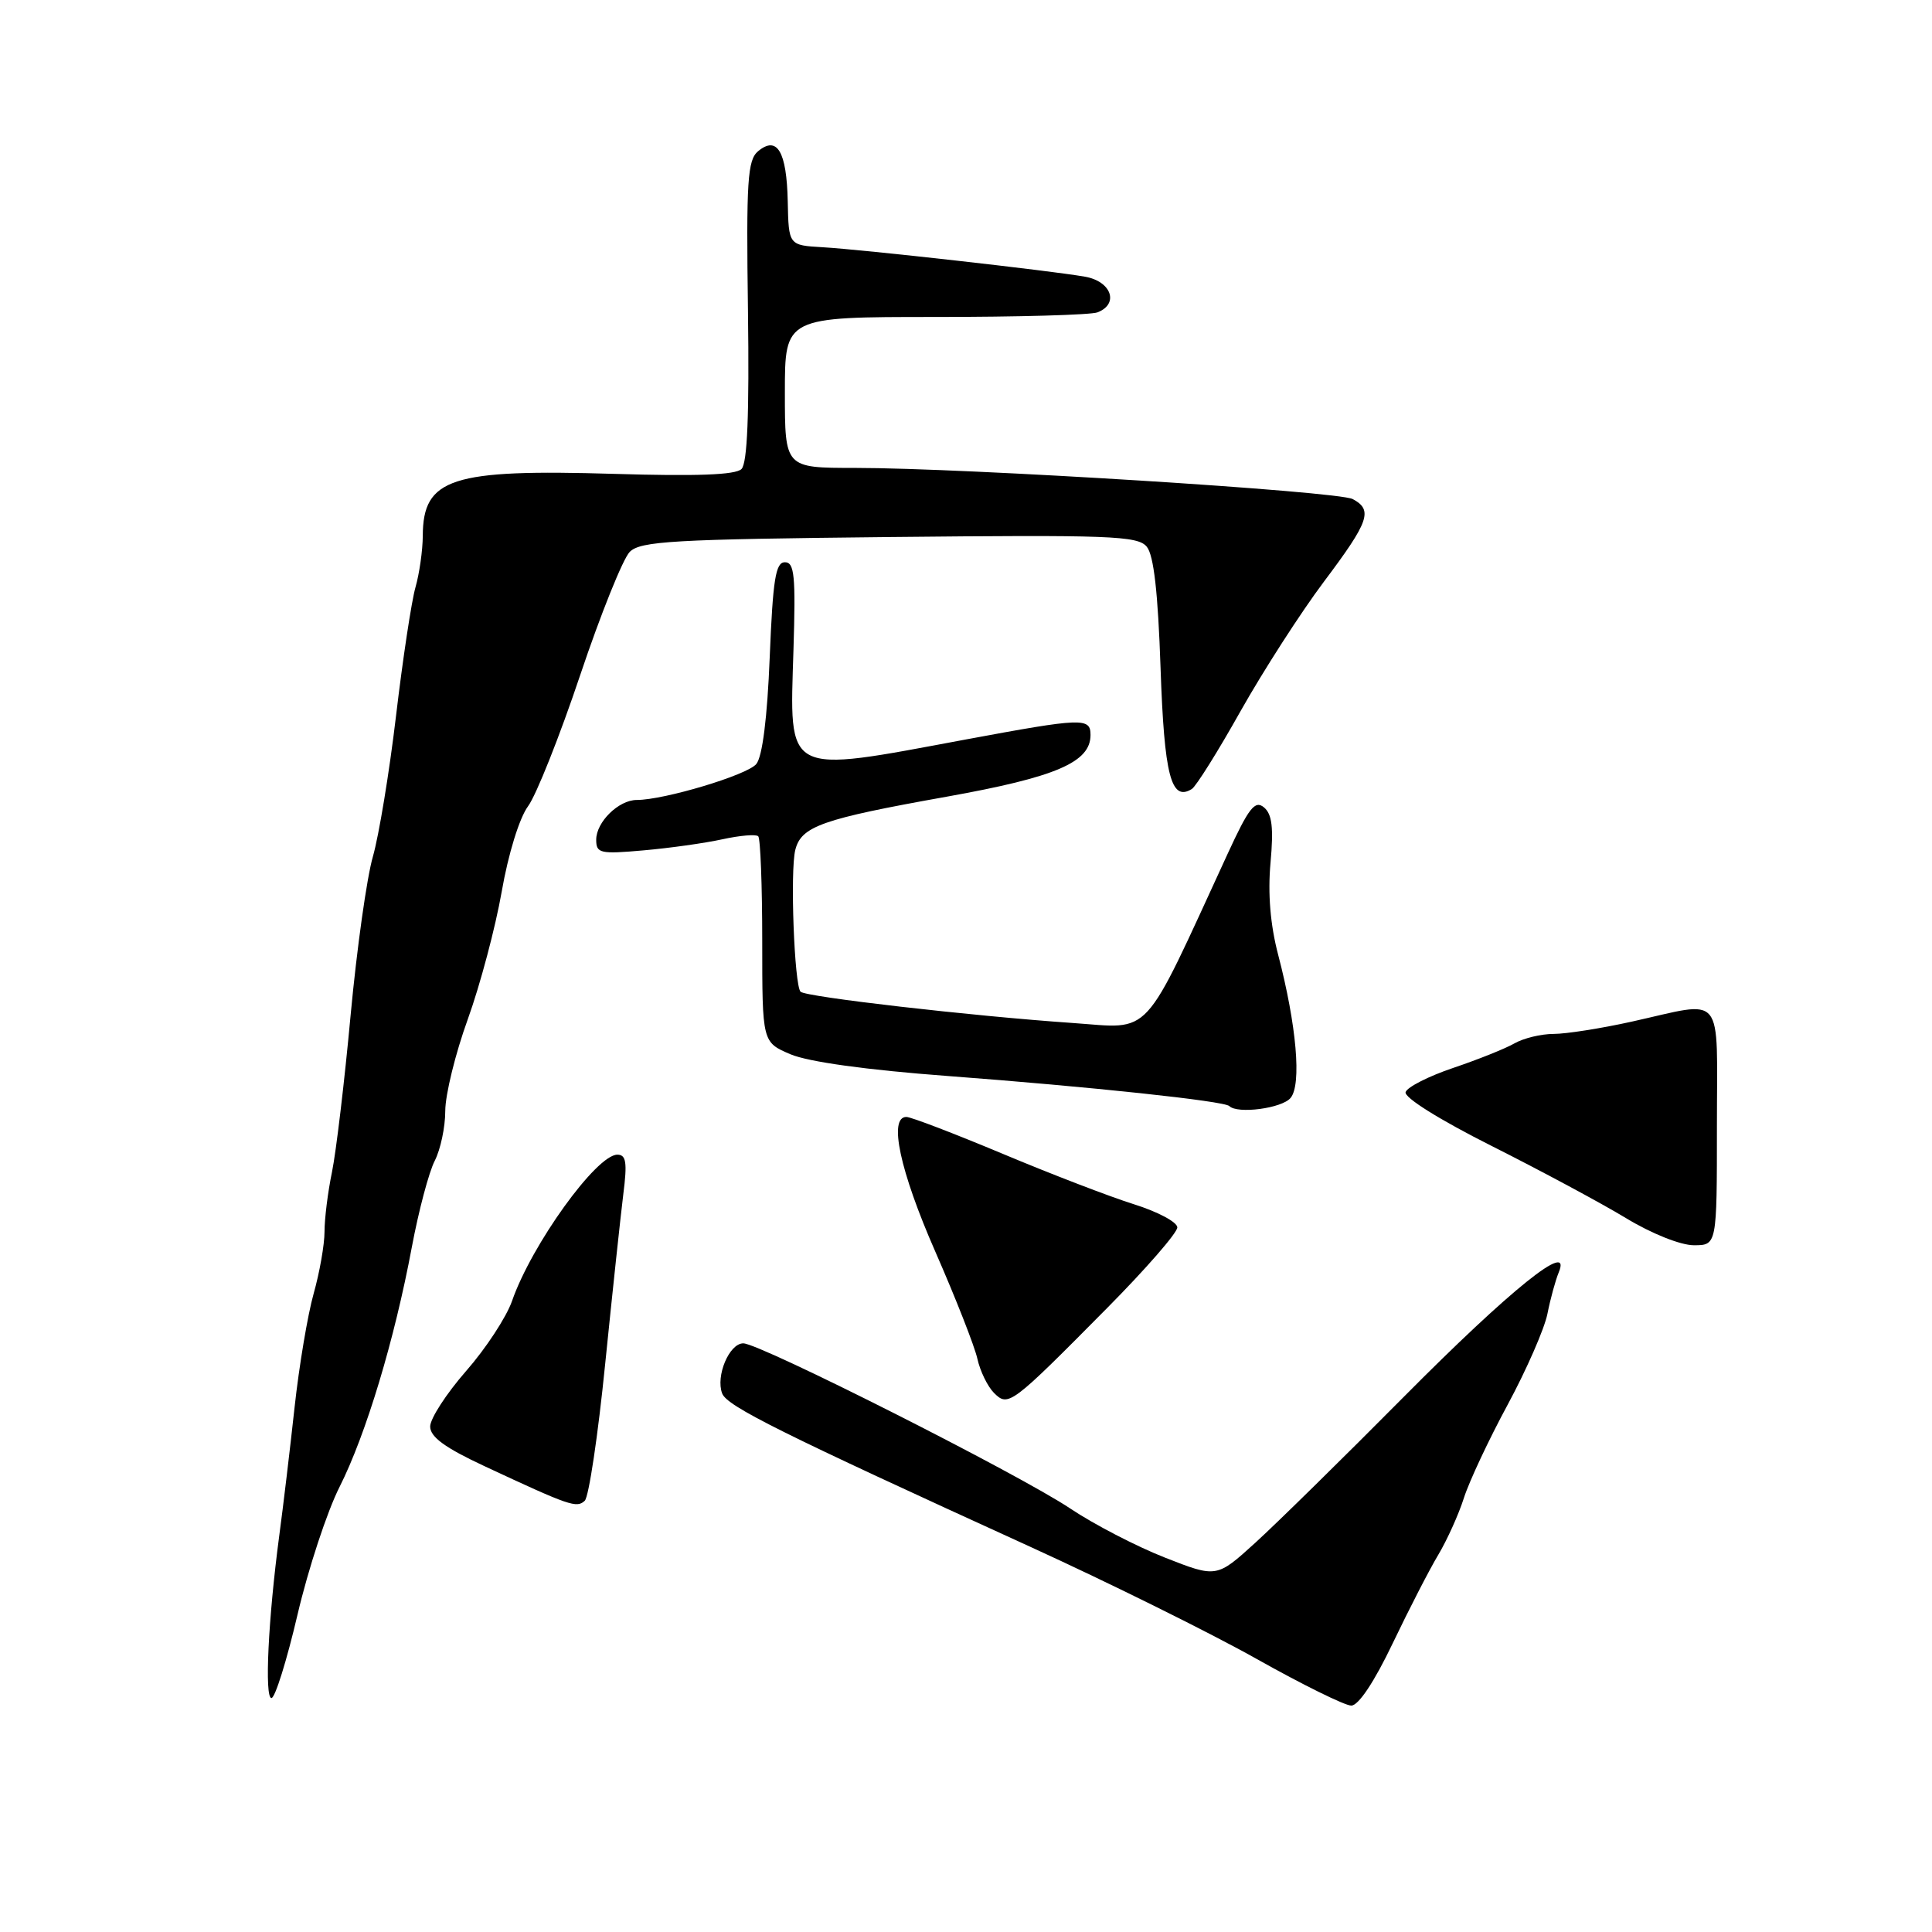 <?xml version="1.0" encoding="UTF-8" standalone="no"?>
<!DOCTYPE svg PUBLIC "-//W3C//DTD SVG 1.1//EN" "http://www.w3.org/Graphics/SVG/1.1/DTD/svg11.dtd" >
<svg xmlns="http://www.w3.org/2000/svg" xmlns:xlink="http://www.w3.org/1999/xlink" version="1.1" viewBox="0 0 256 256">
 <g >
 <path fill="currentColor"
d=" M 184.54 217.75 C 186.71 213.21 189.43 207.93 190.59 206.00 C 191.74 204.07 193.27 200.70 193.97 198.50 C 194.67 196.30 197.29 190.72 199.79 186.10 C 202.28 181.48 204.64 176.08 205.04 174.10 C 205.43 172.12 206.11 169.64 206.54 168.60 C 208.35 164.24 200.18 170.81 186.00 185.10 C 178.03 193.14 169.19 201.82 166.36 204.40 C 161.21 209.08 161.21 209.08 154.36 206.39 C 150.59 204.91 144.94 201.98 141.82 199.89 C 135.08 195.37 100.69 178.00 98.49 178.00 C 96.63 178.00 94.81 182.33 95.69 184.64 C 96.34 186.34 103.48 189.89 136.50 204.95 C 146.95 209.72 160.45 216.41 166.50 219.81 C 172.55 223.21 178.20 226.00 179.05 226.00 C 180.01 226.00 182.11 222.84 184.54 217.75 Z  M 39.42 213.96 C 40.84 207.89 43.35 200.26 45.00 197.01 C 48.49 190.08 52.27 177.56 54.57 165.25 C 55.47 160.44 56.84 155.28 57.61 153.80 C 58.37 152.31 59.00 149.35 59.00 147.20 C 59.00 145.06 60.34 139.59 61.99 135.04 C 63.63 130.49 65.65 122.88 66.48 118.14 C 67.35 113.15 68.82 108.38 69.97 106.83 C 71.06 105.35 74.17 97.53 76.88 89.45 C 79.59 81.37 82.55 74.03 83.44 73.13 C 84.87 71.70 89.18 71.46 117.84 71.16 C 147.08 70.86 150.75 70.99 151.95 72.44 C 152.88 73.56 153.44 78.50 153.78 88.52 C 154.27 102.77 155.17 106.25 157.92 104.55 C 158.48 104.21 161.39 99.56 164.39 94.21 C 167.40 88.87 172.36 81.16 175.43 77.07 C 181.44 69.07 181.95 67.58 179.24 66.13 C 177.29 65.09 127.92 62.00 113.25 62.00 C 104.00 62.00 104.00 62.00 104.00 52.00 C 104.00 42.00 104.00 42.00 123.92 42.00 C 134.87 42.00 144.55 41.73 145.42 41.39 C 148.32 40.28 147.27 37.27 143.75 36.66 C 139.12 35.85 114.35 33.07 109.00 32.76 C 104.50 32.50 104.50 32.50 104.38 26.68 C 104.24 20.08 102.98 17.94 100.46 20.03 C 99.05 21.20 98.87 23.92 99.11 41.20 C 99.29 54.87 99.03 61.37 98.25 62.15 C 97.47 62.93 92.29 63.12 81.39 62.79 C 59.80 62.14 56.05 63.35 56.02 71.01 C 56.01 72.94 55.57 76.01 55.05 77.83 C 54.53 79.65 53.37 87.30 52.48 94.82 C 51.59 102.35 50.20 110.75 49.41 113.50 C 48.61 116.25 47.28 125.70 46.46 134.50 C 45.65 143.30 44.53 152.66 43.99 155.30 C 43.44 157.94 43.00 161.50 43.00 163.21 C 43.00 164.92 42.35 168.61 41.56 171.41 C 40.77 174.21 39.63 181.00 39.03 186.50 C 38.43 192.00 37.52 199.65 37.00 203.50 C 35.54 214.50 35.03 225.00 35.97 225.00 C 36.45 225.00 38.00 220.03 39.42 213.96 Z  M 80.19 180.72 C 81.15 171.25 82.23 161.14 82.59 158.25 C 83.13 154.02 82.97 153.00 81.80 153.00 C 79.03 153.00 70.43 164.94 67.85 172.38 C 67.11 174.51 64.37 178.70 61.75 181.68 C 59.14 184.67 57.00 187.97 57.00 189.02 C 57.00 190.41 58.97 191.84 64.25 194.30 C 75.50 199.55 76.41 199.86 77.48 198.86 C 78.02 198.36 79.24 190.19 80.19 180.72 Z  M 146.75 173.27 C 151.84 168.13 156.00 163.35 156.00 162.64 C 156.00 161.94 153.41 160.56 150.25 159.57 C 147.09 158.58 139.26 155.57 132.85 152.88 C 126.45 150.20 120.71 148.00 120.10 148.00 C 117.71 148.00 119.23 155.13 123.93 165.84 C 126.64 172.02 129.15 178.42 129.51 180.05 C 129.87 181.68 130.86 183.71 131.70 184.56 C 133.61 186.46 133.92 186.23 146.75 173.27 Z  M 227.50 149.25 C 227.50 131.14 228.70 132.61 216.18 135.38 C 212.16 136.27 207.52 137.00 205.87 137.00 C 204.22 137.00 201.89 137.56 200.68 138.25 C 199.48 138.94 195.83 140.40 192.57 141.50 C 189.31 142.60 186.47 144.04 186.25 144.71 C 186.02 145.42 190.74 148.37 197.68 151.86 C 204.18 155.13 212.17 159.42 215.44 161.40 C 218.83 163.46 222.69 165.00 224.44 165.00 C 227.50 165.00 227.50 165.00 227.50 149.25 Z  M 171.01 145.48 C 172.49 143.71 171.80 135.84 169.36 126.50 C 168.32 122.54 167.98 118.40 168.35 114.33 C 168.77 109.67 168.56 107.88 167.48 106.98 C 166.29 105.99 165.47 107.04 162.66 113.15 C 151.19 138.05 152.80 136.29 142.12 135.55 C 128.76 134.63 106.77 132.10 106.08 131.41 C 105.25 130.58 104.68 115.40 105.38 112.62 C 106.17 109.48 108.90 108.52 125.47 105.56 C 139.92 102.97 144.50 101.01 144.50 97.39 C 144.50 95.07 143.46 95.11 128.00 97.98 C 103.75 102.50 104.62 102.95 105.14 86.07 C 105.44 76.29 105.27 74.50 104.00 74.50 C 102.77 74.50 102.41 76.79 101.99 87.11 C 101.67 95.13 101.02 100.27 100.21 101.24 C 99.01 102.70 88.01 106.00 84.37 106.00 C 81.98 106.00 79.00 108.92 79.00 111.27 C 79.00 113.07 79.52 113.19 85.25 112.68 C 88.69 112.38 93.40 111.72 95.72 111.21 C 98.05 110.70 100.18 110.52 100.47 110.81 C 100.76 111.10 101.00 117.36 101.00 124.72 C 101.00 138.10 101.00 138.10 104.75 139.70 C 107.11 140.70 114.81 141.77 125.50 142.57 C 144.51 144.00 162.22 145.89 162.89 146.56 C 163.97 147.64 169.88 146.86 171.01 145.48 Z "/>
</g>
</svg>